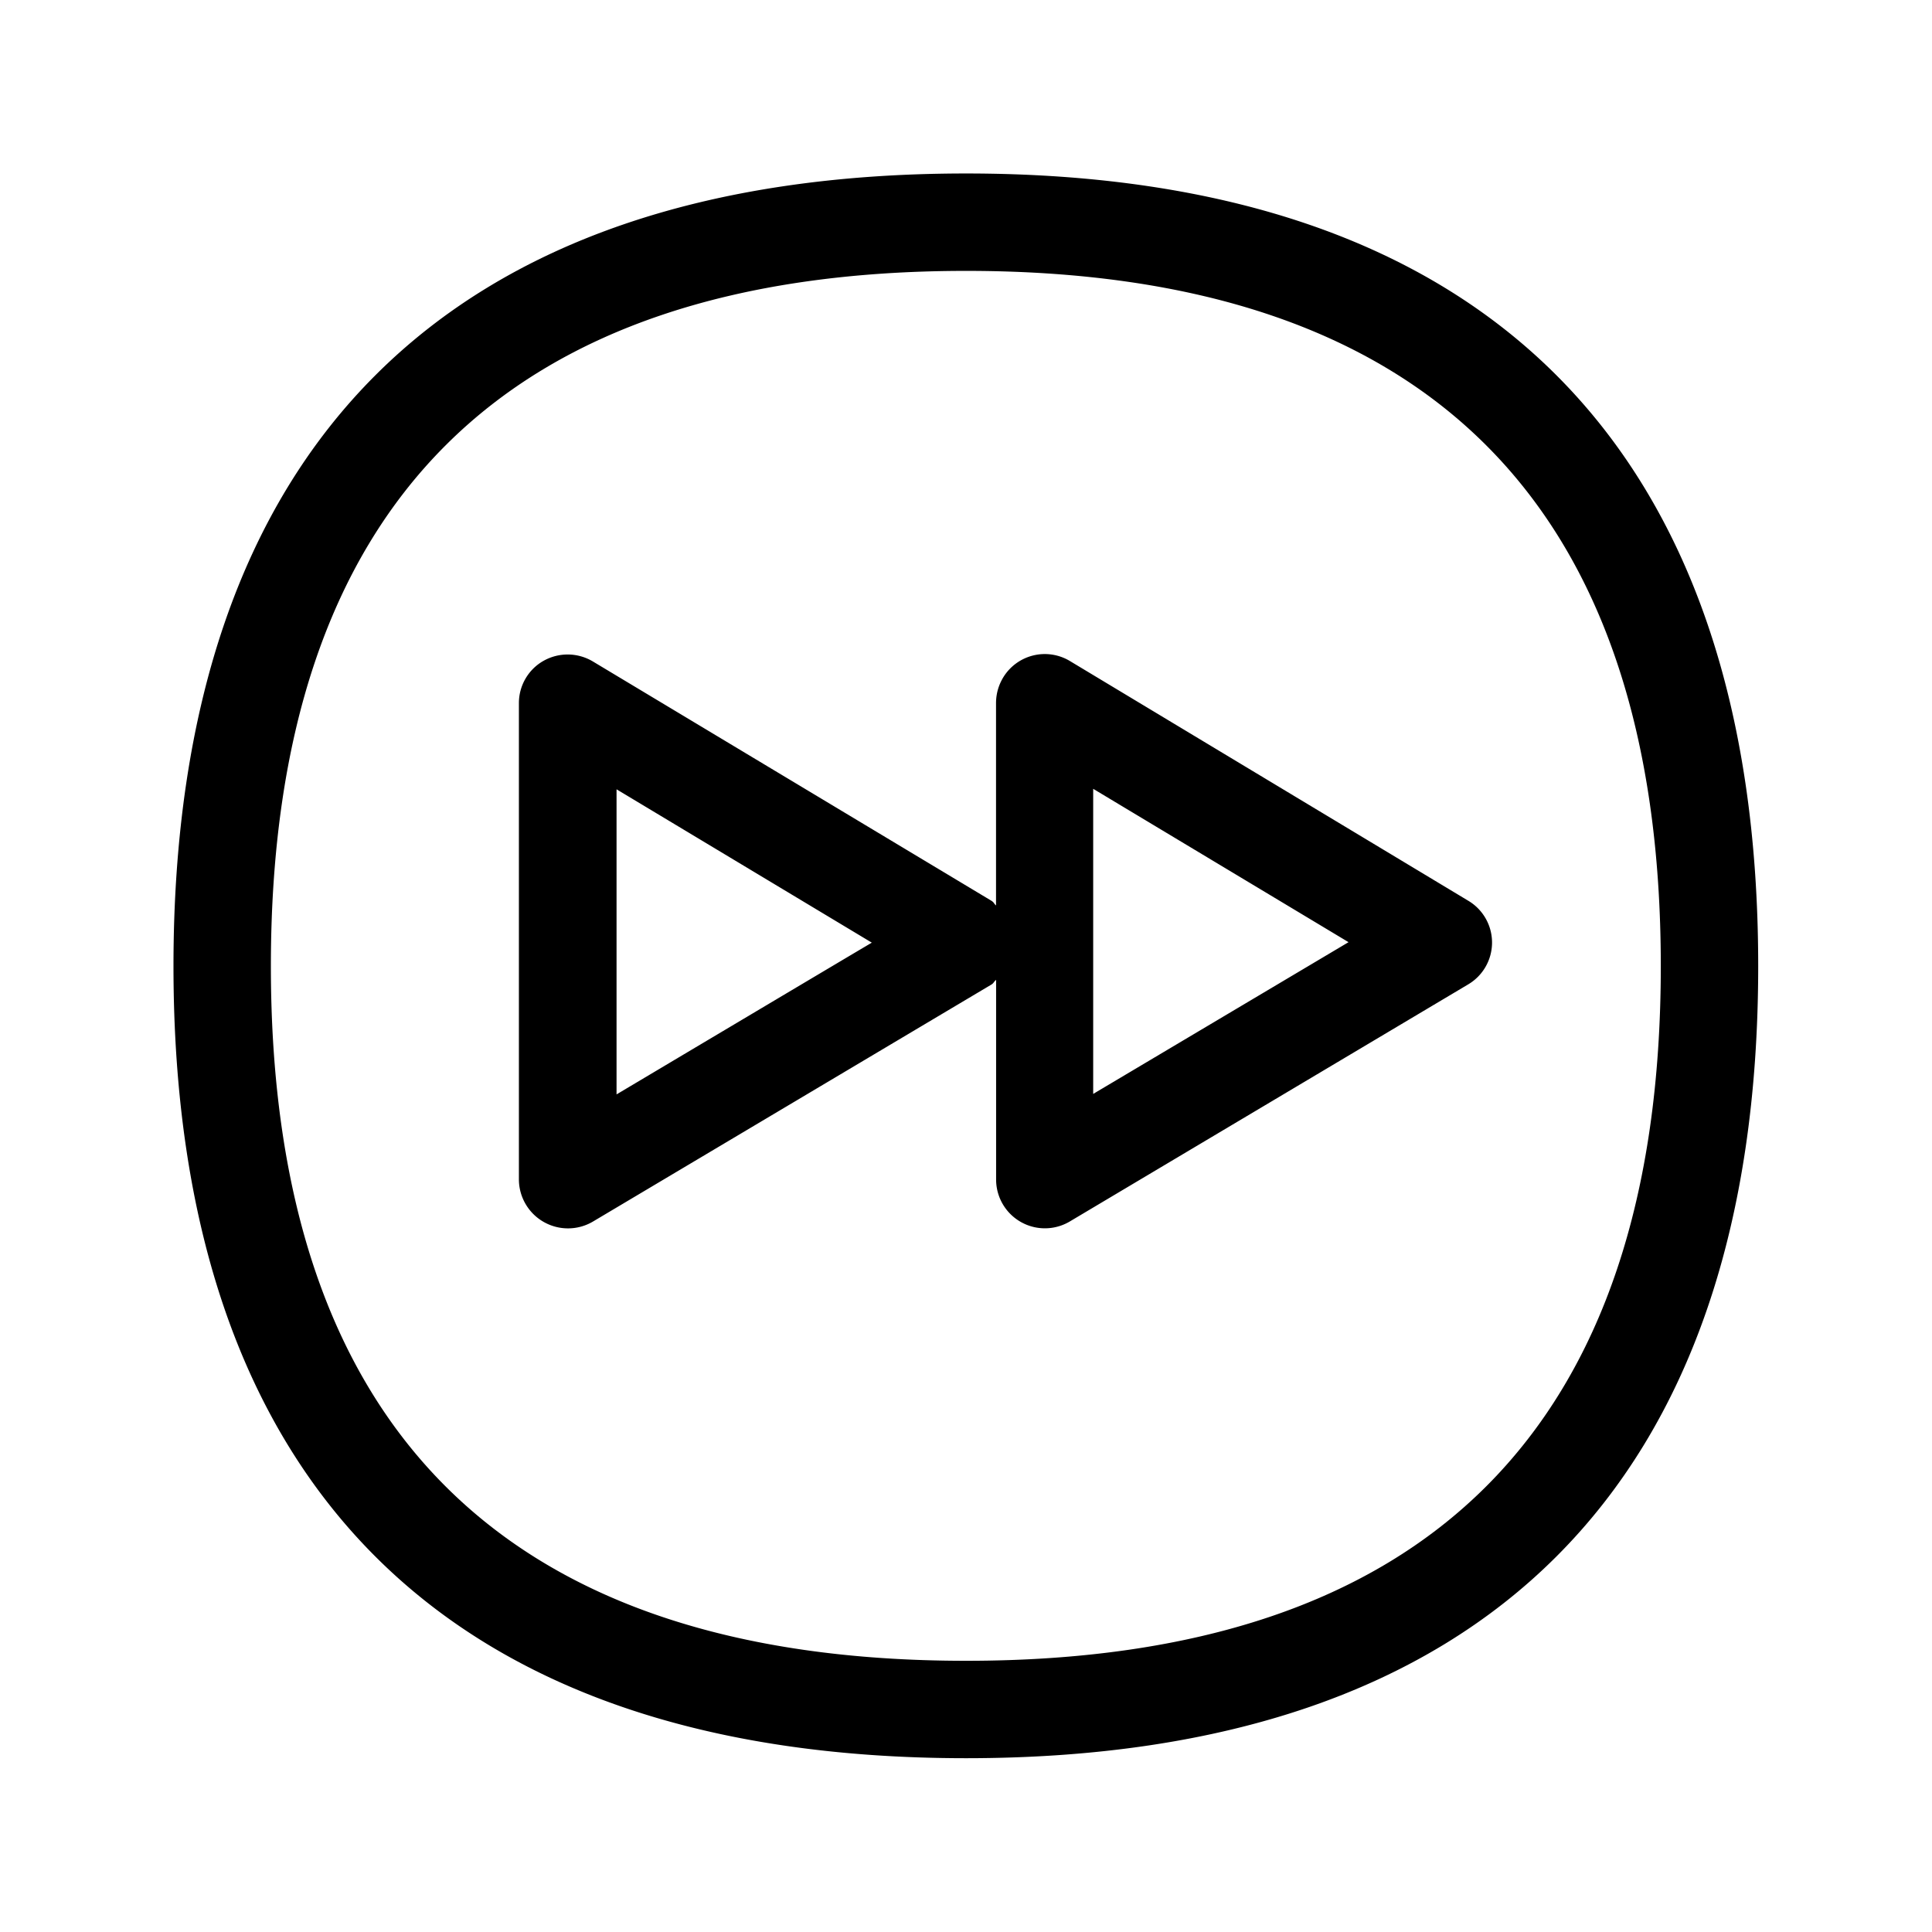 <svg xmlns="http://www.w3.org/2000/svg" width="24" height="24" fill="none"><path fill="#000" d="M12.001 2.155c-6.44 0-9.846 3.403-9.846 9.846 0 6.437 3.403 9.84 9.846 9.84 6.437 0 9.84-3.403 9.84-9.84 0-6.443-3.403-9.846-9.84-9.846m0 18.476c-5.731 0-8.636-2.904-8.636-8.63 0-5.731 2.905-8.636 8.636-8.636 5.728 0 8.63 2.905 8.63 8.636 0 5.726-2.904 8.63-8.63 8.63M7.659 9.805v3.79s3.168-1.885 3.171-1.885zm9.093 1.899L13.58 9.799v3.79zM6.446 8.734c0-.218.118-.42.308-.526a.61.61 0 0 1 .611.009l4.953 2.974q.02.013.031.03.01.015.024.027V8.729q.002-.166.087-.31a.605.605 0 0 1 .83-.208l4.952 2.98a.604.604 0 0 1-.003 1.037l-4.952 2.947a.606.606 0 0 1-.913-.521v-2.482a.2.2 0 0 0-.026.027.1.1 0 0 1-.033.032l-4.953 2.946a.61.61 0 0 1-.916-.52z"/></svg>